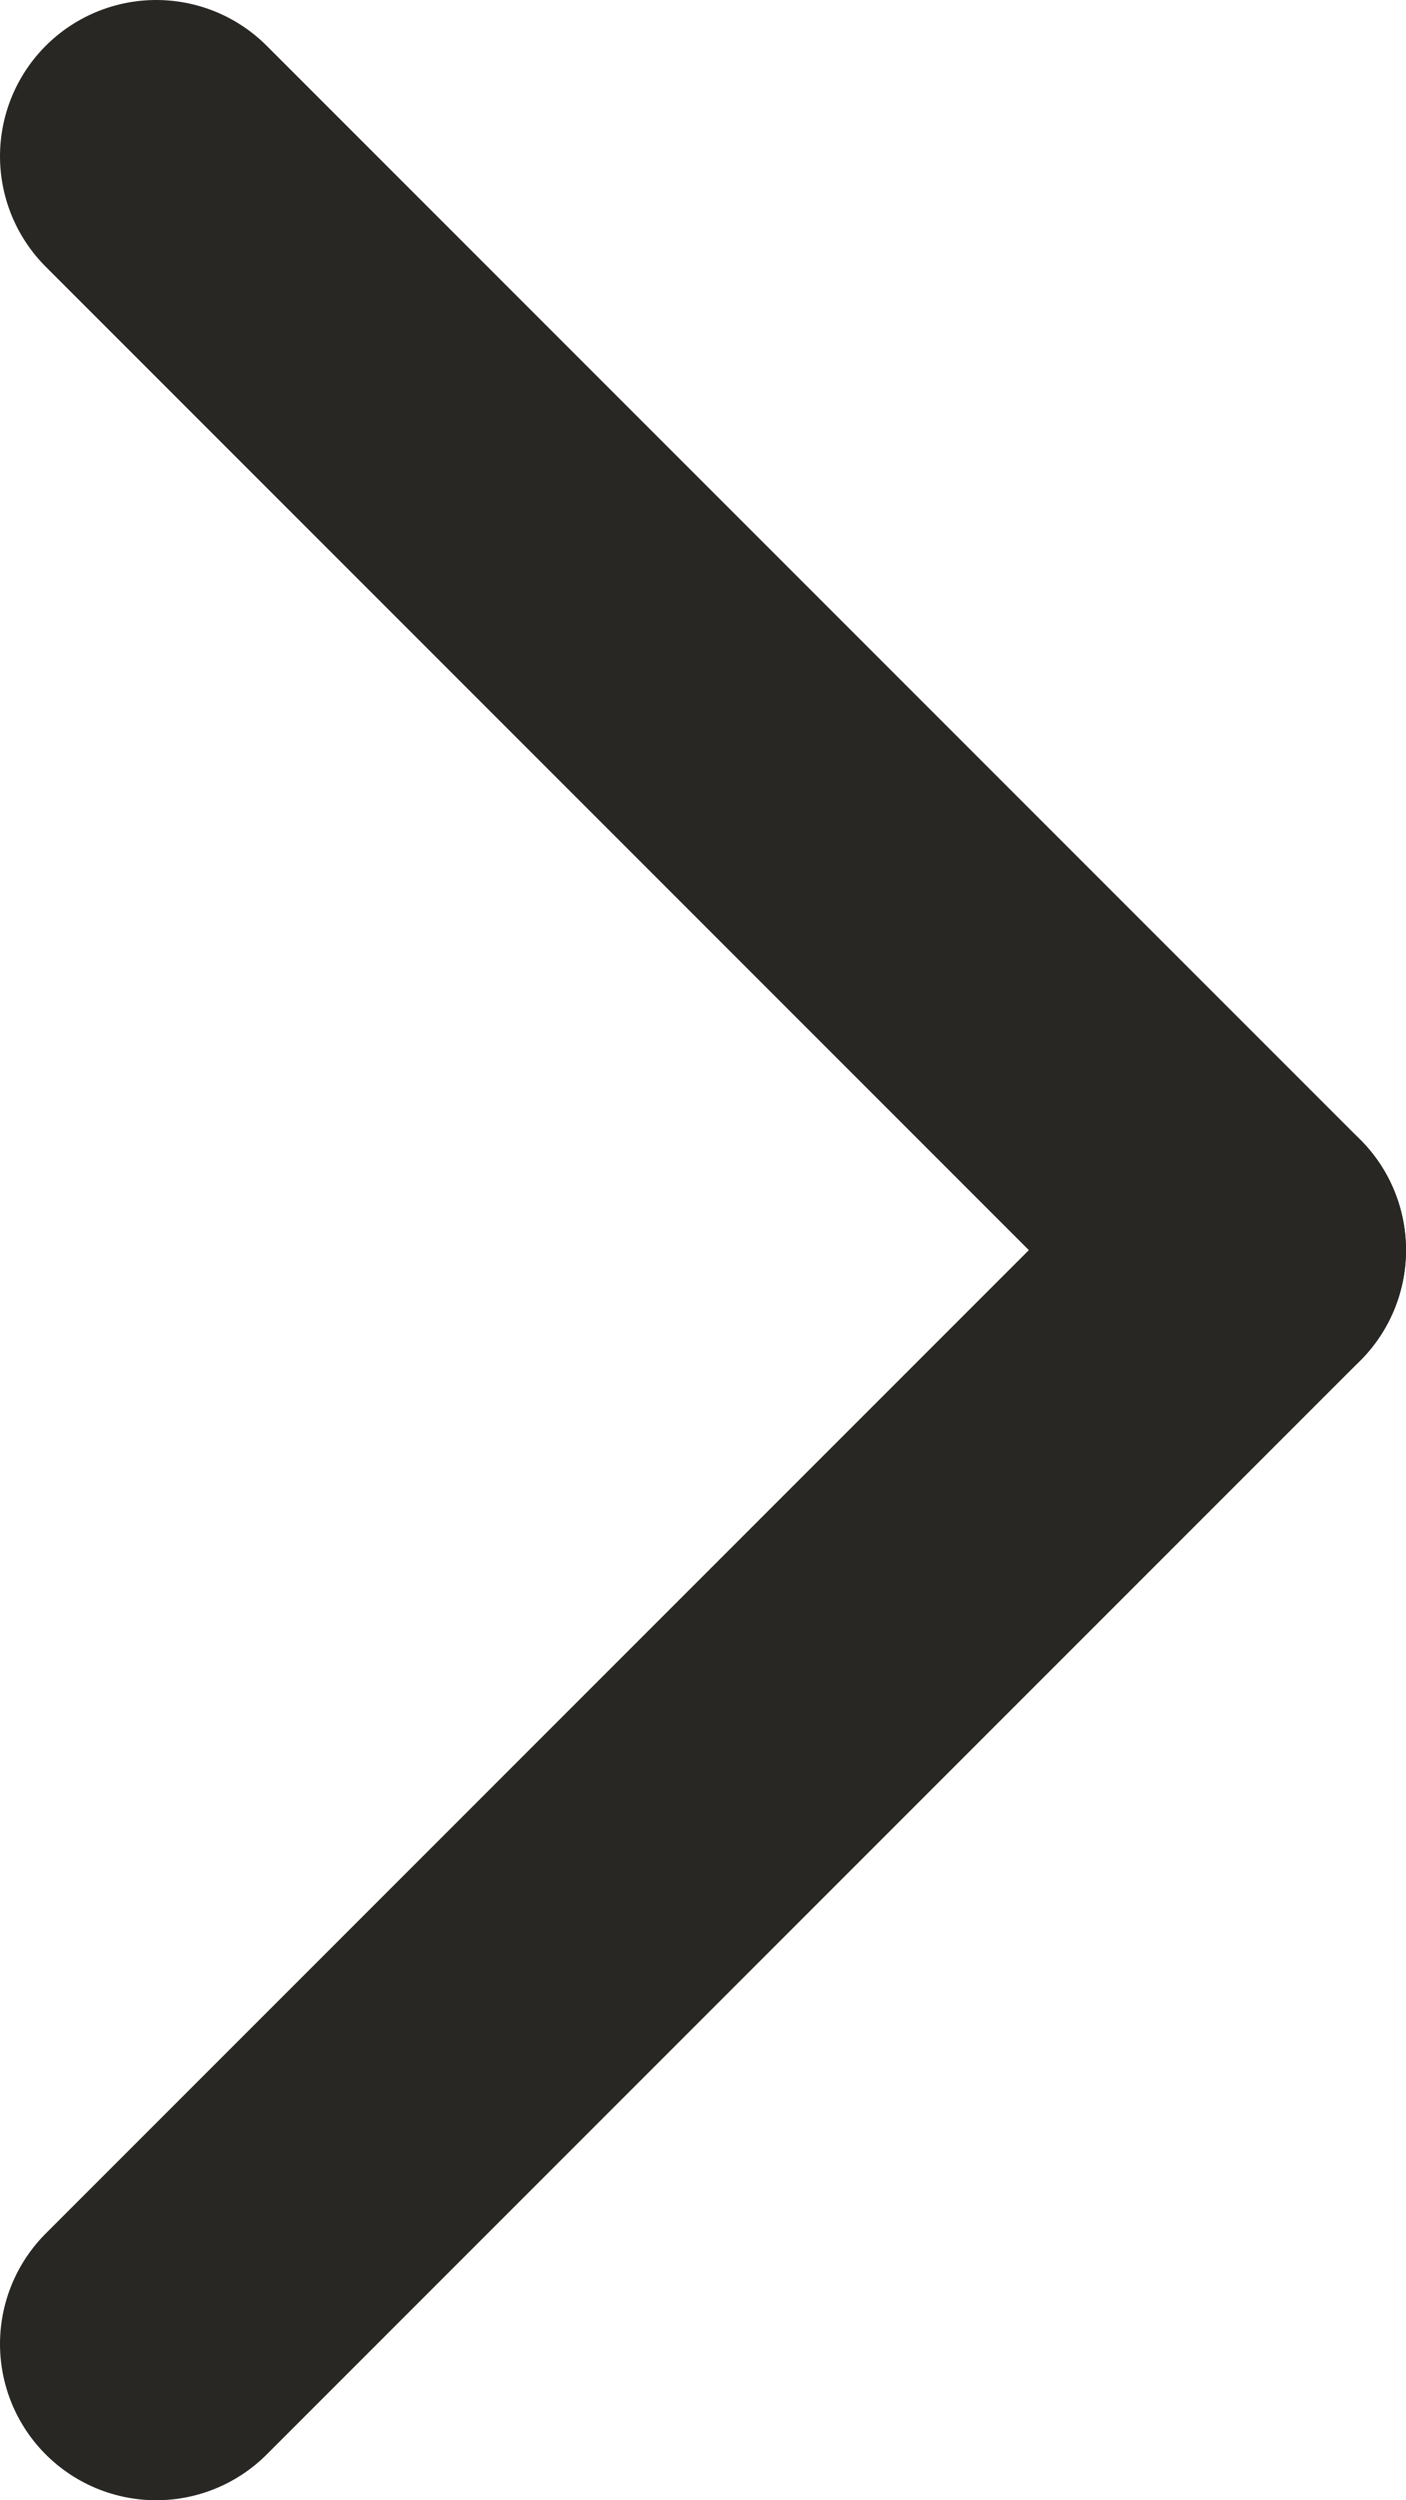 <svg width="9" height="16" viewBox="0 0 9 16" fill="none" xmlns="http://www.w3.org/2000/svg">
<path d="M1 15L8 8" stroke="#282724" stroke-width="2" stroke-linecap="round" stroke-linejoin="round"/>
<path d="M1 1L8 8" stroke="#282724" stroke-width="2" stroke-linecap="round" stroke-linejoin="round"/>
</svg>
